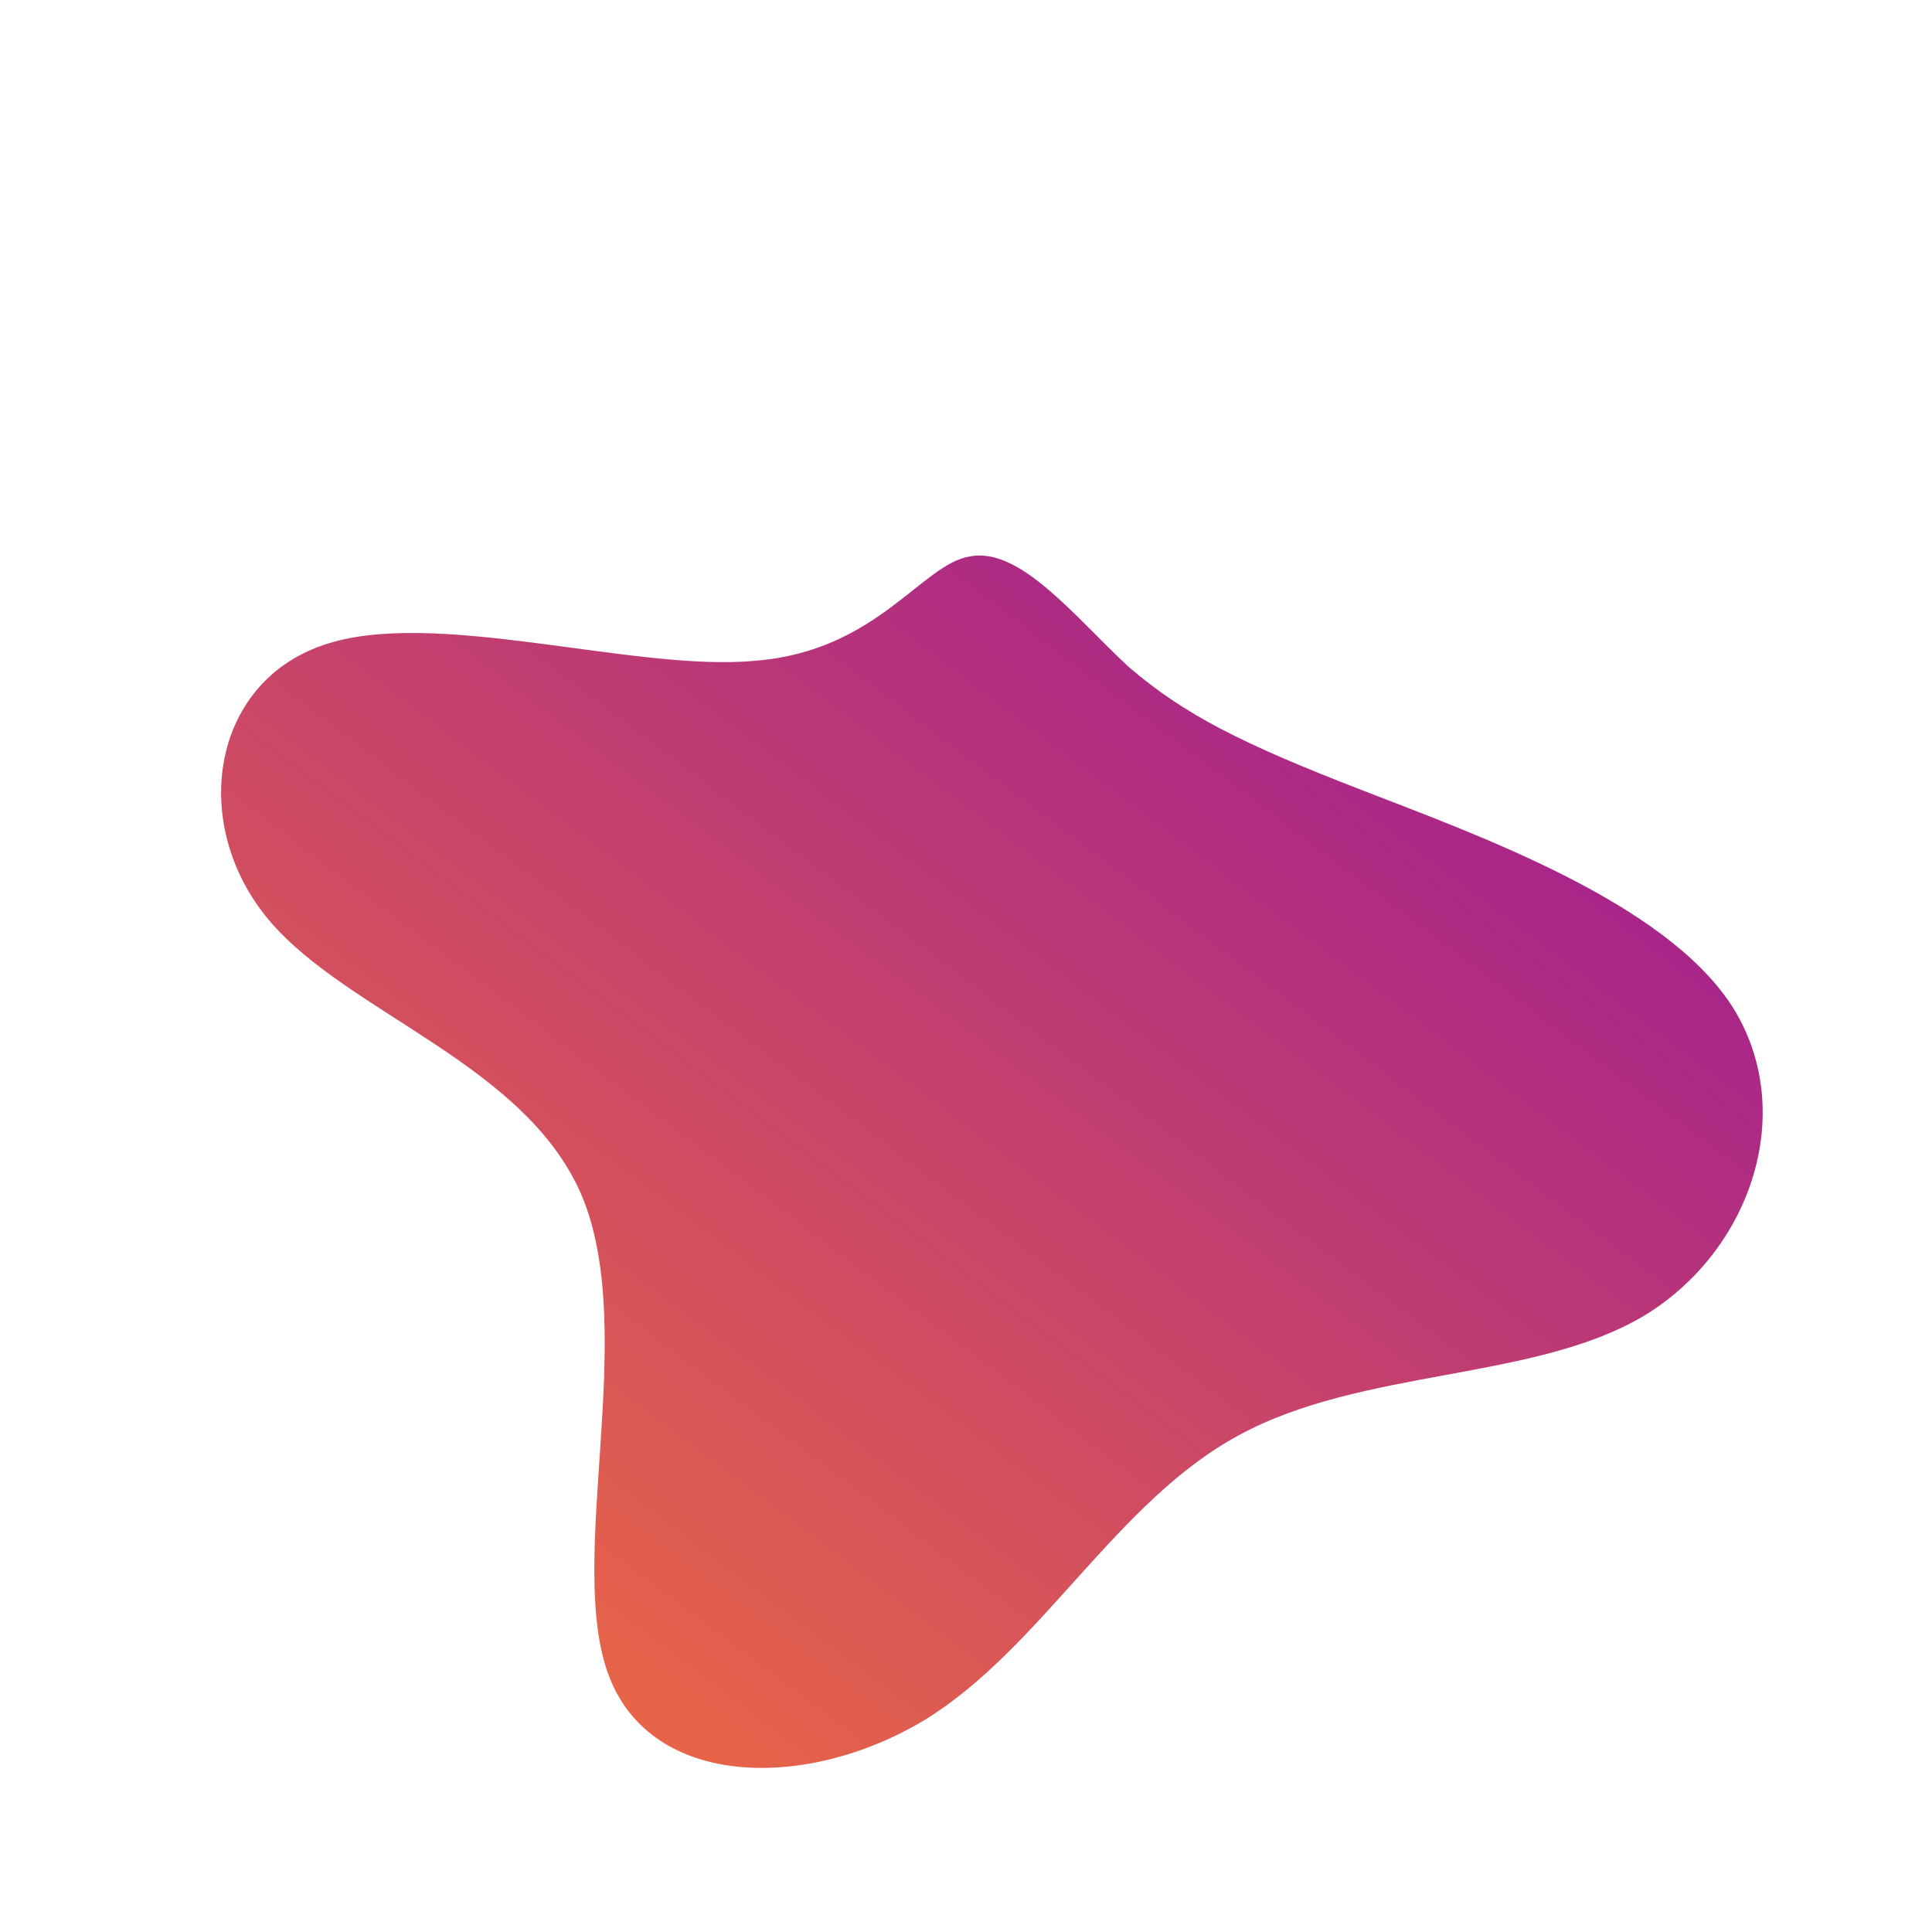 <!--?xml version="1.0" standalone="no"?-->
              <svg id="sw-js-blob-svg" viewBox="0 0 100 100" xmlns="http://www.w3.org/2000/svg" version="1.1">
                    <defs> 
                        <linearGradient id="sw-gradient" x1="0" x2="1" y1="1" y2="0">
                            <stop id="stop1" stop-color="rgba(248, 117, 55, 1)" offset="0%"></stop>
                            <stop id="stop2" stop-color="rgba(148.568, 17.484, 158.308, 1)" offset="100%"></stop>
                        </linearGradient>
                    </defs>
                <path fill="url(#sw-gradient)" d="M8.4,-15.5C11.3,-13,14.3,-11.5,20.5,-9.1C26.7,-6.7,36.1,-3.3,39.6,2C43.1,7.4,40.7,14.7,35.1,18.1C29.4,21.5,20.5,20.8,14.1,24.3C7.8,27.7,3.9,35.3,-2.1,39C-8.2,42.7,-16.3,42.6,-18.5,36.7C-20.7,30.8,-17,19.2,-19.8,12.1C-22.6,5.1,-32,2.5,-36.1,-2.4C-40.2,-7.3,-39.1,-14.6,-33.3,-16.6C-27.6,-18.6,-17.2,-15.2,-10.9,-15.8C-4.6,-16.3,-2.3,-20.8,0.2,-21.2C2.8,-21.7,5.6,-18.1,8.4,-15.5Z" width="100%" height="100%" transform="translate(50 50)" stroke-width="0" style="transition: 0.3s;"></path>
              </svg>